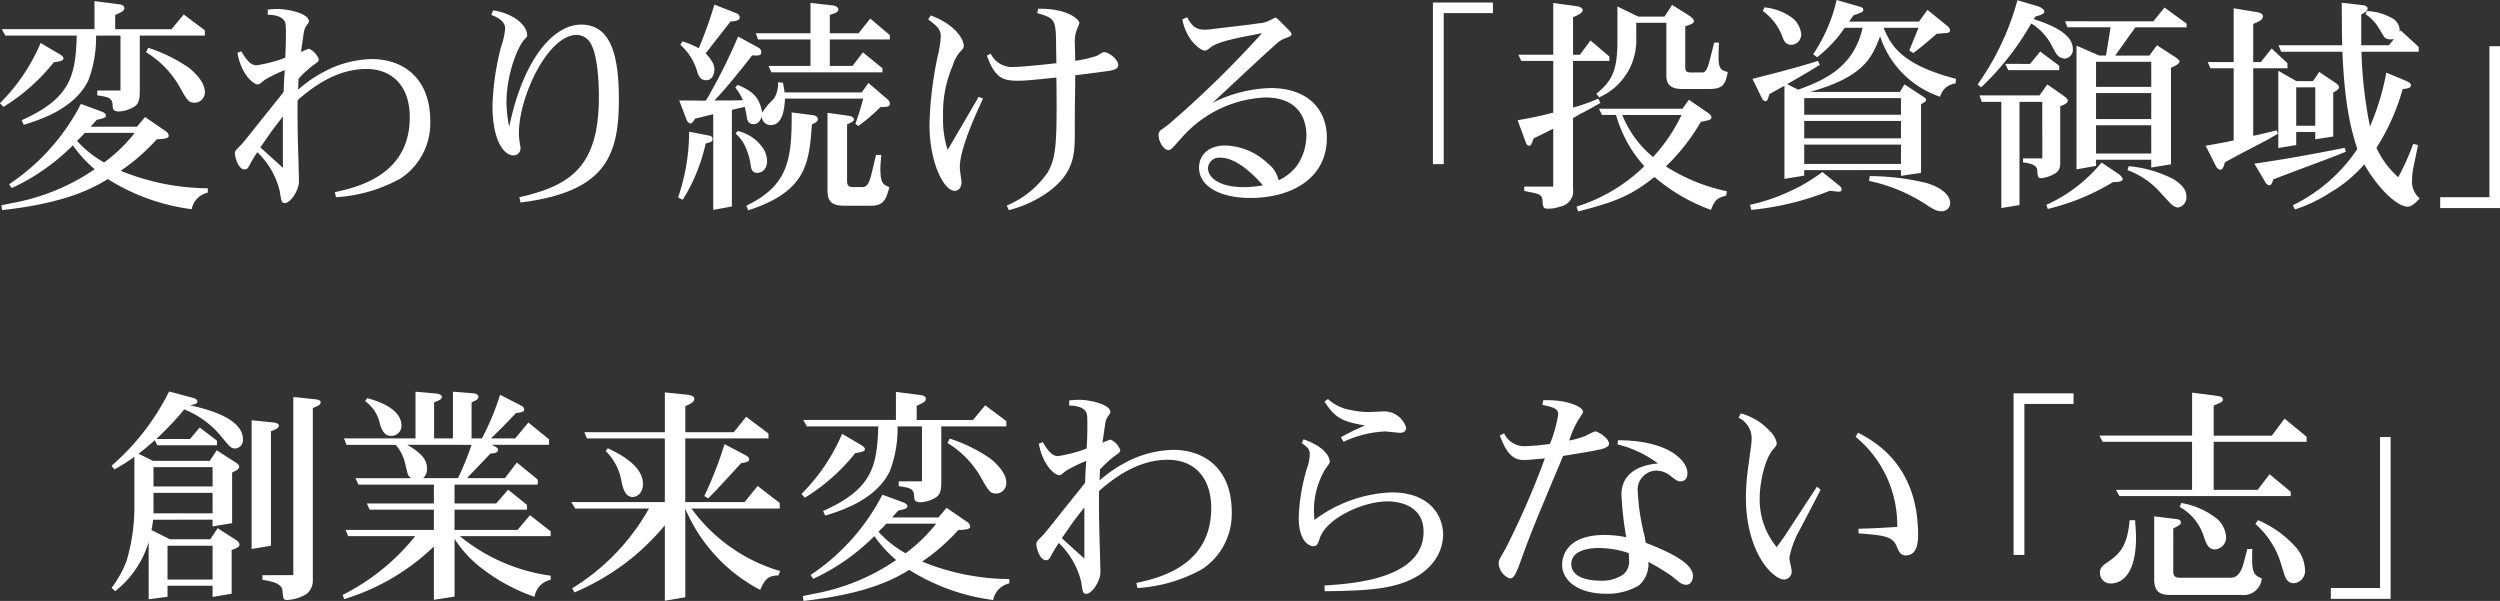 <svg xmlns="http://www.w3.org/2000/svg" width="287" height="68.985" viewBox="0 0 287 68.985">
  <rect x="0" y="0" width="287" height="68.985" fill="#333333" stroke="none"/>
  <g id="グループ_89045" data-name="グループ 89045" transform="translate(-1685 13044)">
    <g id="グループ_89044" data-name="グループ 89044" transform="translate(1685 -13044)">
      <path id="パス_201472" data-name="パス 201472" d="M52.137,230.132c.211.13.341.29.341.42,0,.264-.394.345-1.107.449a22.181,22.181,0,0,1-5.781,5.12l-.4-.422a21.743,21.743,0,0,0,4.672-6.914Zm9.711,7.152,2.35,1.609a.748.748,0,0,1,.37.53c0,.341-.555.367-1.373.42a23.476,23.476,0,0,1-4.143,3.615,26.954,26.954,0,0,0,10,2.007v.5a2.4,2.4,0,0,0-1.848,1.9,23.664,23.664,0,0,1-9.634-3.457c-1.609.977-4.672,2.744-12.14,3.563l-.077-.554,1.133-.238a24.483,24.483,0,0,0,9.581-3.9,14.565,14.565,0,0,1-2.509-2.746,24.122,24.122,0,0,1-7.019,4.909l-.29-.449a24.607,24.607,0,0,0,8.234-9.211l2.454.9c.293.132.422.29.422.422,0,.264-.315.343-1.054.5-.317.343-.343.4-.713.792h5.33Zm-2.9-12.932c.343.053.528.238.528.423,0,.317-.343.475-1.056.792V227.2h6.467l1.4-1.688,2.427,1.82v.607H61.241v6.441c0,1.107-.238,1.5-.711,1.767a3.769,3.769,0,0,1-1.664.5c-.713,0-.713-.343-.739-.634,0-.948-.5-1.03-1.767-1.215v-.555h2.665v-6.307h-2.8a13.929,13.929,0,0,1-.869,5.094c-1.584,3.378-5.807,4.645-7.442,5.147l-.238-.528c5.778-2.561,6.175-5.279,6.333-9.713H45.8l-.394-.739H56.043v-3.219ZM54.934,239.1c-.343.4-.475.5-.9.924a12.391,12.391,0,0,0,3.114,2.48,18.01,18.01,0,0,0,3.512-3.4Zm7.284-9.763a17.974,17.974,0,0,1,4.7,2.321c.343.29,1.793,1.479,1.793,2.746a1.189,1.189,0,0,1-1.16,1.239c-.713,0-.9-.317-1.822-1.978a11.117,11.117,0,0,0-3.774-3.827Z" transform="translate(-45.195 -223.85)" fill="#fff"/>
      <path id="パス_201473" data-name="パス 201473" d="M65.179,228.349c-.026.211-.106.739-.132.977a9.125,9.125,0,0,1,.9-.37,2.069,2.069,0,0,1,1.135,1.215c0,.209-.053.262-.687.711a13.558,13.558,0,0,0-1.635,1.505c-.029.687-.029.871-.053,1.268a14.965,14.965,0,0,1,2.982-2.06,12.078,12.078,0,0,1,5.462-1.452c3.695,0,6.731,2.244,6.731,7.127a7.611,7.611,0,0,1-3.4,6.571A17.38,17.38,0,0,1,69.059,246l-.13-.579c2.506-.555,8.6-1.9,8.6-8.6,0-3.563-2-5.543-4.986-5.543s-5.649,1.584-7.891,3.589c-.029,2.35.024,4.7.106,7.048,0,.367.051,1.952.051,2.269,0,1.03-.975,2.48-1.609,2.48-.4,0-.4-.13-.607-1.4a9.147,9.147,0,0,0-2.559-4.432,13.083,13.083,0,0,0-.951,1.584c-.158.262-.264.394-.5.394-.845,0-1.135-1.661-1.135-1.82,0-.29.079-.37.713-1,.29-.29,1.558-1.9,1.846-2.269l2.324-2.9c.106-.1.475-.605.713-.9l.053-1.267.079-1.241a15.807,15.807,0,0,0-2.324,1.135c-.552.449-.605.5-.79.5-.4,0-1.822-.951-2.324-3.615l.449-.185c.449.739.977,1.609,1.743,1.609a15.774,15.774,0,0,0,3.3-.869l.053-1.109c.026-.871.026-1.215.026-1.426,0-1.03,0-1.45-.185-1.716-.422-.658-1.611-.684-1.9-.684v-.581a9.17,9.17,0,0,1,1.056-.079c1.426,0,3.668.555,3.668,1.4,0,.132-.053.185-.4.687a2.665,2.665,0,0,0-.211.819Zm-2.216,8.393c-.924,1.186-1.188,1.505-1.98,2.665l-.607.871,2.007,1.822c.185.156.29.264.581.526Z" transform="translate(-30.487 -223.36)" fill="#fff"/>
      <path id="パス_201474" data-name="パス 201474" d="M71.037,224.462c2.242.343,3.906,1.637,3.906,2.876,0,.132-.026.158-.317.475-.687.687-2.057,3.879-2.057,7.231a13.943,13.943,0,0,0,.317,2.773c1.609-7.761,5.065-11.717,8.261-11.717,3.4,0,4.326,3.51,4.326,8.6,0,6.623-1.661,10.611-11.293,11.823l-.132-.607c5.963-1.345,9.13-3.587,9.13-11.533,0-.764-.026-4.669-.975-6.174a1.843,1.843,0,0,0-1.584-.924c-3.272,0-6.623,7.046-6.623,11.269a6.091,6.091,0,0,0,.077.977c0,.053.108.581.108.792a.8.8,0,0,1-.819.792c-.951,0-2.4-1.426-2.4-5.754a30.057,30.057,0,0,1,1.03-6.861,7.48,7.48,0,0,0,.422-1.954c0-.948-1.109-1.371-1.584-1.556Z" transform="translate(-14.426 -223.274)" fill="#fff"/>
      <path id="パス_201475" data-name="パス 201475" d="M84.162,239.307a.4.4,0,0,1,.37.367c0,.343-.238.4-.792.528a20.407,20.407,0,0,1-2.638,6.465l-.53-.262a23.405,23.405,0,0,0,1.267-7.55Zm5.673-10.083a.6.6,0,0,1,.29.5c0,.42-.343.4-1.054.37l-1.138,1.45c-1.741,2.165-2.454,2.955-3.193,3.721h2.086l1.188-.026a6.12,6.12,0,0,0-.871-1.45l.264-.317c1.978.843,2.506,1.582,2.823,3.193a9.335,9.335,0,0,1,.66-.9l.713-.739a3.4,3.4,0,0,0,.449-1.846l.555.053a11.15,11.15,0,0,1,.185,1.109h8.866l.766-1.083,2.216,1.9a.669.669,0,0,1,.238.449c0,.4-.262.4-1.083.422a19.664,19.664,0,0,1-2.533,2.165l-.343-.238a26.888,26.888,0,0,0,.9-2.9H92.843c-.1,2.3-.764,3.037-1.635,3.037a1.017,1.017,0,0,1-1.03-.951c-.211.5-.449.843-.951.843-.555,0-.687-.394-.764-.764a11.522,11.522,0,0,0-.238-1.215c-.739.158-.792.185-1.479.343v11.084l-2.139.4V236.852c-.9.211-1.212.29-2.084.5-.106.185-.317.555-.555.555-.185,0-.4-.317-.475-.555l-.792-2.086c.449,0,2.588.026,3.061.026a63.431,63.431,0,0,0,3.7-7.363Zm-2.612-3.985a.565.565,0,0,1,.423.475c0,.394-.4.422-1.056.5-.422.53-1.741,2.218-2.85,3.644.9.975,1,1.45,1,1.873,0,.528-.262,1.215-.922,1.215-.687,0-.9-.5-1.056-1a6.431,6.431,0,0,0-1.928-3.061l.238-.4a9.483,9.483,0,0,1,1.875.792,48.81,48.81,0,0,0,1.793-5.015Zm.185,13.537a4.762,4.762,0,0,1,2.955,2.033,2.781,2.781,0,0,1,.422,1.4c0,.953-.581,1.373-1.109,1.373-.634,0-.737-.528-.79-1.028a7.332,7.332,0,0,0-.768-2.324,4.544,4.544,0,0,0-.948-1.162Zm8.63-1.82c.317.026.579.211.579.449,0,.29-.29.423-.684.607-.317,4.592-.687,7.706-7.312,9.869l-.211-.528c4.672-2.3,5.253-5.015,5.2-10.714Zm5.25-9.4,1.347-1.688,2.242,1.9v.5H97.99v3.034H100.6l1.188-1.556,2.242,1.82v.475H91.287l-.343-.739h4.828v-3.034H89.756l-.264-.713h6.28v-3.483l2.588.29c.317.053.607.211.607.449,0,.317-.317.422-.977.634v2.11Zm2.007,13.962h.607c-.026.262-.108,1.083-.108,1.556,0,1.743.345,1.875,1.03,2.139-.341,1.292-.579,2.137-2.084,2.137H99.653c-1.452,0-1.928-.5-1.928-1.767v-8.894l2.482.343c.288.026.555.238.555.4,0,.238-.317.367-.792.581V244.5c0,.5.156.713.684.713h1.056c.528,0,.792-.343,1.109-1.69Z" transform="translate(-2.727 -223.735)" fill="#fff"/>
      <path id="パス_201476" data-name="パス 201476" d="M93.932,225.146c3.193,1.241,3.774,3.008,3.774,3.431,0,.317-.053.37-.5.843a4.056,4.056,0,0,0-.739,1.426,13.713,13.713,0,0,0-1.133,5.913,11.066,11.066,0,0,0,.526,3.827l3.563-6.1.5.211c-.843,1.8-2.665,5.754-2.665,7.867a2.124,2.124,0,0,0,.026.42l.158,1.188c.053.475-.158,1.107-.792,1.107-1.215,0-2.876-3.217-2.876-7.545A41.63,41.63,0,0,1,94.7,229.9a12.6,12.6,0,0,0,.37-2.35c0-.79-.37-1.135-1.45-1.952Zm14.409,5.488-.026-1.45c-.026-3.618-.026-3.668-2.163-4.3l.079-.5c3.325-.079,4.749,1.215,4.749,1.637a4.316,4.316,0,0,1-.262.684,3.8,3.8,0,0,0-.264,1.347c0,.343.053,1.978.053,2.3a12.978,12.978,0,0,0,2.506-.579,5.521,5.521,0,0,1,.766-.422c.555,0,1.661.816,1.661,1.5,0,.475-.66.581-1.028.66-.4.053-2.693.37-3.906.5l-.026,2.638c-.026.713-.026,3.879-.026,4.54-.053,1.954-.081,4.143-3.246,6.362a13.852,13.852,0,0,1-4.328,1.952l-.238-.528a10.787,10.787,0,0,0,4.645-3.721c.922-1.5,1.08-3.087,1.08-7.68,0-.766,0-1.611-.026-3.3l-1.793.185c-1.294.132-2.007.185-2.614.185-1.688,0-2.638-.264-3.563-2.876l.422-.238a2.744,2.744,0,0,0,2.746,1.529c.684,0,2.48-.185,3.325-.264Z" transform="translate(12.932 -223.376)" fill="#fff"/>
      <path id="パス_201477" data-name="パス 201477" d="M111.842,234.638a15.747,15.747,0,0,1,6.648-1.688c4.172,0,6.467,2.321,6.467,5.726,0,4.645-4.064,6.89-8.789,6.89-3.483,0-5.884-1.347-5.884-3.483,0-1.4,1.054-2.535,2.982-2.535a7.281,7.281,0,0,1,4.909,2.06,3.277,3.277,0,0,1,1.239,1.925,5.377,5.377,0,0,0,2.244-1.873,6.259,6.259,0,0,0,.951-3.274c0-2.348-1.32-4.355-4.7-4.355a13.591,13.591,0,0,0-9.528,4.513c-1.215,1.373-1.347,1.532-1.582,1.532-.607,0-1.162-1.03-1.162-1.716a.769.769,0,0,1,.4-.684l.687-.5a117.472,117.472,0,0,0,10.793-10.531l-1.347.264c-1.265.238-3.695.713-4.487,1.32-.5.4-.607.423-.737.423-.425,0-1.162-.687-1.532-1.162a6,6,0,0,1-1.056-2.427l.555-.238c.555.977.951,1.424,2.06,1.424a5.072,5.072,0,0,0,.658-.053l4.434-.526,1.135-.161a2.876,2.876,0,0,0,1.162-.315c.026,0,.634-.317.66-.317.158,0,.238.079.845.687.922.922,1.028,1,1.028,1.239,0,.158-.158.211-.555.37a3.057,3.057,0,0,0-1.133.66c-.715.634-1.637,1.452-5.411,4.988Zm.922,6.309a1.279,1.279,0,0,0-1.452,1.213c0,1,1.215,2.165,4.093,2.165a12.177,12.177,0,0,0,2.216-.211C114.927,241.053,113.292,240.947,112.764,240.947Z" transform="translate(27.366 -222.841)" fill="#fff"/>
      <path id="パス_201478" data-name="パス 201478" d="M126.841,225.269h-5.649v17.337h-1.241V224.054h6.89Z" transform="translate(44.547 -223.764)" fill="#fff"/>
      <path id="パス_201479" data-name="パス 201479" d="M124.372,237.538c1.925-.343,2.533-.475,4.088-.871V230.73h-3.668l-.341-.713h4.009v-5.939l2.693.37c.343.026.687.238.687.449,0,.29-.449.528-1.109.819v4.3h.792l1.212-1.637,2.165,1.848v.5h-4.17v5.356a20.389,20.389,0,0,0,2.9-1.03l.238.5c-1.292.739-1.635.924-2.321,1.267l-.819.475v8.1a1.8,1.8,0,0,1-1.479,2.057,3.934,3.934,0,0,1-1.424.238c-.422,0-.528-.132-.581-.634-.026-.711-.053-.975-1.056-1.186l-1.056-.211v-.5h3.325v-6.65c-.922.473-1.239.631-2.242,1.107-.29.766-.317.845-.555.845-.185,0-.29-.238-.343-.343Zm6.755,9.922a19.371,19.371,0,0,0,7.785-4.645,14.758,14.758,0,0,1-3.246-5.884h-1.611l-.343-.713h9.581l.739-1.03,2.11,1.452c.106.053.475.317.475.555,0,.29-.185.317-1.215.528a23.284,23.284,0,0,1-4.011,5.118,21.13,21.13,0,0,0,7,2.852l-.079.5c-.977.238-1.32.475-1.743,1.637a20.889,20.889,0,0,1-6.491-3.774c-2.77,2.189-4.434,2.823-8.762,3.959Zm12.985-21.9c.077.053.5.368.5.581,0,.29-.394.422-1,.607v4.643c0,.528.132.66.66.66h1.318c.29,0,.528-.211.845-1.45l.5-1.98h.555c-.026.264-.053.975-.053,1.661,0,1.188.185,1.532,1.054,1.716-.288,1.611-.687,1.952-2.242,1.952h-2.955c-1.743,0-1.848-.869-1.848-1.688v-5.913h-3.457v1.8a7.144,7.144,0,0,1-4.249,6.758l-.343-.4c1.743-1.424,2.429-2.559,2.429-6.042v-3.985l2.4,1.162h3.008l.871-1.347Zm-7.732,11.374a12.2,12.2,0,0,0,3.536,4.83,19.517,19.517,0,0,0,3.272-4.83Z" transform="translate(49.854 -223.735)" fill="#fff"/>
      <path id="パス_201480" data-name="パス 201480" d="M145.648,245.825a32.778,32.778,0,0,1-9,2.192l-.156-.581a21.3,21.3,0,0,0,4.46-1.5,19.607,19.607,0,0,0,3.853-2.271l2,1.611a.633.633,0,0,1,.211.4c0,.29-.343.264-.528.238Zm-2.929-2.374v.634l-2.269.37V233.767l-1.716.951c-.238.737-.264.816-.475.816a.5.5,0,0,1-.37-.29l-1.107-2.269,1.45-.37c3.14-.792,4.777-1.294,6.071-1.688l.211.447c-1.32.819-1.69,1.03-3.747,2.218l1.265.634c3.14-1.135,6.388-2.641,7.389-7.1h-2.057a14.736,14.736,0,0,1-3.166,3.378l-.449-.345a18.561,18.561,0,0,0,2.691-6.227l2.744.792c.185.053.317.185.317.317,0,.264-.106.29-1.133.66-.238.343-.264.37-.475.711h8l.975-1.344,2.35,1.9a.64.64,0,0,1,.238.475c0,.264-.4.29-.555.29l-.977.079c-1.505,1.32-1.928,1.637-2.691,2.218l-.449-.317.37-.9.687-1.688h-4.014c.821,1.873,1.822,4.17,8.316,5.858l-.053.528a2.062,2.062,0,0,0-1.769,1.529,10.9,10.9,0,0,1-6.887-6.94c-.951,2.48-1.875,4.645-8.049,6.388H153.7l.528-.871,2.218,1.45c.053.029.264.185.264.317,0,.211-.264.343-.581.5v7.891l-2.3.343v-.66Zm-4.566-18.684a6.414,6.414,0,0,1,3.272,1.268,2.8,2.8,0,0,1,.951,1.793,1.187,1.187,0,0,1-1.135,1.241c-.658,0-.871-.5-1.028-.951a6.4,6.4,0,0,0-2.244-2.929Zm15.676,10.424h-11.11v1.9h11.11Zm0,2.614h-11.11v2h11.11Zm0,2.718h-11.11v2.218h11.11Zm-3.589,3.615a28.324,28.324,0,0,1,6.52.792c2.321.713,2.718,1.8,2.718,2.269a.959.959,0,0,1-1,.977c-.343,0-.687-.053-1.637-.687a19.277,19.277,0,0,0-6.676-2.8Z" transform="translate(64.404 -223.922)" fill="#fff"/>
      <path id="パス_201481" data-name="パス 201481" d="M155.259,224.62c.449.132.766.423.766.607,0,.317-.66.475-1.03.581l-.185.288c2.4.792,4.487,1.8,4.487,3.433a1.009,1.009,0,0,1-.951,1.107,1.292,1.292,0,0,1-1.03-.687l-.605-1.107a6.343,6.343,0,0,0-2.192-2.242,31.454,31.454,0,0,1-5.754,7.334l-.394-.341a30.425,30.425,0,0,0,4.564-9.66Zm.528,10.978h-2.614v11.849l-2.084.343V235.6h-2.244l-.262-.739h6.887l.9-1.265,1.769,1.239c.211.158.581.4.581.607,0,.343-.581.555-.871.66v6.465c0,.792-.211,1.135-1.08,1.505a3.653,3.653,0,0,1-1.135.29c-.37,0-.37-.211-.422-.924-.053-.658-.951-.79-1.637-.9v-.449h2.218Zm-1.4-4.355,1.162-1.424,2.189,1.635v.5h-5.858l-.343-.713Zm10.133,12.615c.345.238.5.475.5.581,0,.37-.711.37-1.107.37a26.2,26.2,0,0,1-7.495,3.087l-.158-.475a17.4,17.4,0,0,0,6.333-4.856Zm4.014-17.5,1.292-1.584,2.533,1.848v.423h-5.884l-.607.843c-.792,1.109-1.133,1.611-1.716,2.4h3.934l.871-1.188,1.952,1.265c.211.132.634.4.634.607,0,.293-.634.555-.977.713v11.086l-2.269.37v-.9h-6.335v.713l-2.242.394v-14.2l2.612,1.135h.766c.317-1.875.343-2.007.528-3.246H158.69l-.29-.687Zm-.238,4.643h-6.335v2.878H168.3Zm0,3.589h-6.335v2.984H168.3Zm0,3.695h-6.335v3.248H168.3Zm-2.588,4.7a13.8,13.8,0,0,1,5.12,1.479c.9.554,1.505,1.188,1.505,1.98a1.184,1.184,0,0,1-.977,1.292,1.527,1.527,0,0,1-.871-.5l-1.373-1.477a9.37,9.37,0,0,0-3.536-2.324Z" transform="translate(78.665 -223.907)" fill="#fff"/>
      <path id="パス_201482" data-name="パス 201482" d="M166.6,230.876l1.241-1.558,1.82,1.688v.581h-3.932v7.759c.951-.209,1.267-.29,2.693-.631l.132.394c-.477.264-1.162.687-1.4.792l-3.325,1.743c-.211.132-.977.526-1.347.739-.185.607-.264.843-.528.843-.238,0-.449-.264-.526-.449l-1.162-2.3c1.688-.29,2.11-.37,3.219-.607v-8.287h-2.665l-.317-.711h2.982V224.7l2.718.449c.158.026.634.132.634.475,0,.4-.422.581-1.109.869v4.383Zm9.634,9.843.132.449c-.4.158-1.584.632-1.875.739L169.5,243.78c-.341.132-.948.37-1.45.554-.185.475-.238.687-.475.687-.211,0-.37-.211-.449-.343l-1.267-2.139c1.928-.288,3.774-.555,8.076-1.371Zm-5.569-1.822V240.4l-2.057.343v-8.868l2.084,1.188h1.9l.711-1.056,1.928,1.294c.132.106.343.264.343.449,0,.238-.238.37-.66.632v5.041l-2.06.317V238.9Zm10.635-9.948.581-.713a2.559,2.559,0,0,1-.449.026.8.8,0,0,1-.792-.475l-.579-.951a4.885,4.885,0,0,0-1.426-1.45l.132-.37a6.353,6.353,0,0,1,2.9.819,1.606,1.606,0,0,1,.871,1.556l.106-.158,2.084,1.9v.555h-6.571a49.363,49.363,0,0,0,.977,8.577,28.351,28.351,0,0,0,1.873-6.177l2.218.924c.106.053.607.238.607.5,0,.343-.317.37-.951.475a24.712,24.712,0,0,1-3.008,6.729,10.231,10.231,0,0,0,2.506,3.378,29.294,29.294,0,0,0,1.716-3.827l.554.132-.5,2.427a7.31,7.31,0,0,0-.185,1.584,2.473,2.473,0,0,0,.871,2.11c-.581.66-.977.951-1.4.951-1.056,0-3.193-1.793-4.962-4.854a15.526,15.526,0,0,1-3.959,3.272,16.92,16.92,0,0,1-3.985,1.9l-.264-.475a18.752,18.752,0,0,0,7.416-6.465c-.792-2.374-1.477-5.358-1.714-11.163h-7.022l-.317-.739h7.312c-.026-1.109-.026-1.769-.053-4.883l2.48.29c.238.026.5.185.5.37,0,.317-.475.555-.739.687v3.536Zm-8.445,4.828h-2.189v4.408h2.189Z" transform="translate(92.941 -223.749)" fill="#fff"/>
      <path id="パス_201483" data-name="パス 201483" d="M172.5,243.67h5.649V226.333h1.215v18.579H172.5Z" transform="translate(107.634 -221.028)" fill="#fff"/>
    </g>
    <g id="グループ_89043" data-name="グループ 89043" transform="translate(1697.818 -12999.058)">
      <path id="パス_201484" data-name="パス 201484" d="M191.061,246.26v1.265l-2.165.29v-6.571a11.32,11.32,0,0,1-3.853,5.646l-.4-.394a12.251,12.251,0,0,0,1.716-3.089,21.887,21.887,0,0,0,.9-5.937v-6.018a20.407,20.407,0,0,1-2.3,1.452l-.317-.422a27.5,27.5,0,0,0,6.6-8.525l2.85.766c.211.053.4.238.4.37,0,.29-.317.343-.845.449,1.479.341,6.071,1.347,6.071,3.906a.968.968,0,0,1-.871,1.056c-.475,0-.581-.106-1.743-1.532a10.582,10.582,0,0,0-4.117-2.955,36.955,36.955,0,0,1-3.219,3.4h3.879l1.109-1.32,1.978,1.505v.528h-6.861l-.264-.581c-.819.713-1.056.922-1.873,1.556l1.661.819h6.52l.79-1.215,2.139,1.373c.106.053.449.29.449.5,0,.29-.29.423-.819.687v5.807l-2.242.37v-.768H189.4a9.472,9.472,0,0,1-.185,1.188l2.112,1.056h4.643l.845-1.268,2.06,1.32c.158.106.447.317.447.555,0,.264-.262.394-.9.632v5.015l-2.189.37V246.26Zm-1.611-11.4h6.784v-2.218h-6.784Zm0,3.085h6.784V235.6h-6.784Zm6.784,3.723h-5.173v3.879h5.173Zm7.019-14.147c.211.026.581.106.581.343,0,.317-.317.423-.9.66v13.143l-2.218.37V227.259Zm4.487,18.026a1.99,1.99,0,0,1-.687,1.635,4.708,4.708,0,0,1-2.245.713c-.449,0-.475-.106-.552-1.107-.108-.821-1.241-1.03-2.3-1.215v-.528H205.5V224.592l2.561.264c.238.026.579.106.579.343,0,.29-.317.422-.9.66Z" transform="translate(-184.647 -223.958)" fill="#fff"/>
      <path id="パス_201485" data-name="パス 201485" d="M216.515,229.328l1.505-1.822,2.374,1.928v.634h-6.571c.581.29.713.37.713.579,0,.345-.475.4-.871.423l-2.691,2.823h4.355L216.7,232.1l2.4,1.954v.579h-9.554V236.8h4.777l1.373-1.582,2.163,1.741v.554h-8.313v2.322h7.231l1.426-1.688,2.374,1.846v.555H210.155a20.877,20.877,0,0,0,10.424,4.54v.475a2.361,2.361,0,0,0-1.846,1.952,21.048,21.048,0,0,1-5.781-3.061,13.435,13.435,0,0,1-3.4-3.589v6.623l-2.374.37v-6.122a25.54,25.54,0,0,1-10.294,6.042l-.185-.475a25.309,25.309,0,0,0,8.34-6.755h-7.706l-.29-.713h10.135v-2.322h-7.365l-.341-.713h7.706v-2.165h-8.657l-.343-.739h6.388a1.02,1.02,0,0,1-.451-.711l-.209-.845a4.985,4.985,0,0,0-1.109-2.269h-5.649l-.29-.739h8.208V223.97l2.377.211c.317.026.658.185.658.37,0,.29-.341.423-.9.634v4.143h2.163V223.97l2.35.185c.264.026.579.158.579.4,0,.29-.262.4-.79.634v4.143h1.186a29,29,0,0,0,2.086-5.015l2.454,1.267a.541.541,0,0,1,.317.423c0,.317-.449.341-.951.42-1.109,1.162-1.582,1.664-2.876,2.9Zm-16.994-4.619c2.4.634,3.932,1.714,3.932,3.14a1.146,1.146,0,0,1-1.215,1.188c-.475,0-.9-.238-1.241-1.294a4.274,4.274,0,0,0-1.714-2.691Zm4.59,5.358c2.06,1.162,2.271,2.031,2.271,2.718a1.339,1.339,0,0,1-.449,1.107h4.011a33.5,33.5,0,0,0,1.558-3.824Z" transform="translate(-170.184 -223.943)" fill="#fff"/>
      <path id="パス_201486" data-name="パス 201486" d="M227.282,228.572l1.424-1.769,2.561,1.928v.555h-9.554v7.31h6.81l1.5-1.848,2.533,1.954v.634H222.425a19.236,19.236,0,0,0,10.186,7.178l-.211.5c-1.03.053-1.477.238-2.084,1.664a18.869,18.869,0,0,1-8.6-9.317v10.16l-2.348.4V239.26a27.549,27.549,0,0,1-4.434,4.275,28.223,28.223,0,0,1-5.939,3.431l-.264-.473a25.177,25.177,0,0,0,8.815-9.158h-8.472l-.447-.739h10.741v-7.31h-8.947l-.29-.713h9.238v-4.566l2.586.264c.185.026.792.106.792.475s-.449.581-1.03.845v2.982Zm-14.464,1.846c1.056.5,4.038,1.9,4.038,4.091,0,1.083-.711,1.505-1.186,1.505-.871,0-1.135-1.083-1.294-1.873a6.3,6.3,0,0,0-1.8-3.406Zm15.7.739c.235.106.526.317.526.5,0,.317-.29.37-.924.475-.394.423-2.137,2.35-2.506,2.72-.317.37-.634.658-1.267,1.318l-.449-.264a43.7,43.7,0,0,0,2.324-5.963Z" transform="translate(-155.863 -223.9)" fill="#fff"/>
      <path id="パス_201487" data-name="パス 201487" d="M227.577,230.132c.211.13.341.29.341.42,0,.264-.394.345-1.107.449a22.182,22.182,0,0,1-5.781,5.12l-.4-.422a21.743,21.743,0,0,0,4.672-6.914Zm9.711,7.152,2.35,1.609a.743.743,0,0,1,.368.53c0,.341-.552.367-1.371.42a23.476,23.476,0,0,1-4.143,3.615,26.954,26.954,0,0,0,10,2.007v.5a2.4,2.4,0,0,0-1.848,1.9,23.664,23.664,0,0,1-9.634-3.457c-1.609.977-4.672,2.744-12.14,3.563l-.079-.554,1.135-.238a24.483,24.483,0,0,0,9.581-3.9A14.566,14.566,0,0,1,229,240.53a24.121,24.121,0,0,1-7.02,4.909l-.29-.449a24.606,24.606,0,0,0,8.234-9.211l2.454.9c.29.132.422.29.422.422,0,.264-.315.343-1.054.5-.317.343-.343.4-.713.792h5.33Zm-2.9-12.932c.343.053.528.238.528.423,0,.317-.343.475-1.056.792V227.2h6.467l1.4-1.688,2.427,1.82v.607h-7.468v6.441c0,1.107-.238,1.5-.711,1.767a3.77,3.77,0,0,1-1.664.5c-.713,0-.713-.343-.739-.634,0-.948-.5-1.03-1.769-1.215v-.555h2.667v-6.307h-2.8a13.93,13.93,0,0,1-.869,5.094c-1.584,3.378-5.807,4.645-7.442,5.147l-.238-.528c5.778-2.561,6.174-5.279,6.333-9.713h-8.208l-.4-.739h10.635v-3.219ZM230.374,239.1c-.343.4-.475.5-.9.924a12.392,12.392,0,0,0,3.114,2.48,18.011,18.011,0,0,0,3.512-3.4Zm7.284-9.763a17.974,17.974,0,0,1,4.7,2.321c.343.29,1.793,1.479,1.793,2.746a1.189,1.189,0,0,1-1.16,1.239c-.713,0-.9-.317-1.822-1.978a11.118,11.118,0,0,0-3.774-3.827Z" transform="translate(-141.445 -223.929)" fill="#fff"/>
      <path id="パス_201488" data-name="パス 201488" d="M240.619,228.349c-.026.211-.1.739-.132.977a9.361,9.361,0,0,1,.9-.37,2.068,2.068,0,0,1,1.135,1.215c0,.209-.053.262-.687.711a13.736,13.736,0,0,0-1.637,1.505c-.026.687-.026.871-.051,1.268a14.965,14.965,0,0,1,2.982-2.06,12.07,12.07,0,0,1,5.462-1.452c3.695,0,6.731,2.244,6.731,7.127a7.607,7.607,0,0,1-3.406,6.571A17.364,17.364,0,0,1,244.5,246l-.132-.579c2.509-.555,8.6-1.9,8.6-8.6,0-3.563-2-5.543-4.986-5.543s-5.649,1.584-7.893,3.589c-.026,2.35.026,4.7.106,7.048,0,.367.053,1.952.053,2.269,0,1.03-.975,2.48-1.609,2.48-.4,0-.4-.13-.607-1.4a9.134,9.134,0,0,0-2.561-4.432,13.326,13.326,0,0,0-.948,1.584c-.158.262-.264.394-.5.394-.845,0-1.135-1.661-1.135-1.82,0-.29.079-.37.713-1,.29-.29,1.556-1.9,1.848-2.269l2.322-2.9c.106-.1.475-.605.713-.9l.053-1.267.079-1.241a15.673,15.673,0,0,0-2.322,1.135c-.555.449-.607.5-.792.5-.4,0-1.822-.951-2.324-3.615l.449-.185c.449.739.977,1.609,1.743,1.609a15.774,15.774,0,0,0,3.3-.869l.053-1.109c.026-.871.026-1.215.026-1.426,0-1.03,0-1.45-.185-1.716-.422-.658-1.611-.684-1.9-.684v-.581a9.169,9.169,0,0,1,1.056-.079c1.424,0,3.668.555,3.668,1.4,0,.132-.053.185-.4.687a2.665,2.665,0,0,0-.211.819Zm-2.216,8.393c-.924,1.186-1.188,1.505-1.98,2.665l-.607.871,2.007,1.822c.185.156.29.264.581.526Z" transform="translate(-126.737 -223.439)" fill="#fff"/>
      <path id="パス_201489" data-name="パス 201489" d="M247.133,228.973c2.85,1,3.008,2.374,3.008,2.506,0,.238-.053.29-.526.924a9.367,9.367,0,0,0-1.294,4.619c0,.4.053,1.109.053,1.215a15.742,15.742,0,0,1,8.841-3.169c4.617,0,5.937,2.878,5.937,4.856,0,1.529-.843,4.408-5.147,5.7-2.137.634-4.643.737-8.443.79l-.029-.658c3.221-.211,11.376-.739,11.376-6.177,0-3.034-2.852-3.483-4.117-3.483-2.852,0-7.022,1.954-7.785,4.2-.238.687-.317.951-.819.951-.026,0-1.611-.132-1.611-3.3a22.024,22.024,0,0,1,1.083-6.071,5.055,5.055,0,0,0,.185-1.188c0-.581-.211-.764-.924-1.292Zm9.132-3.2a2.633,2.633,0,0,1,2.638,1.848c0,.528-.422.607-.687.607s-1.477-.158-1.741-.158a12.588,12.588,0,0,0-4.751,1.186l-.317-.526c1.4-.739,1.741-.9,2.77-1.347-2.586-.449-3.4-.819-4.645-2.744l.4-.29a5.142,5.142,0,0,0,2.663,1.267,9,9,0,0,0,2.456.209Z" transform="translate(-110.301 -223.482)" fill="#fff"/>
      <path id="パス_201490" data-name="パス 201490" d="M257.641,228.219a2.538,2.538,0,0,0,2.3,1.479,25.046,25.046,0,0,0,2.957-.264,15.268,15.268,0,0,0,.948-3.4c0-.689-.632-.819-1.82-1.083l.106-.528c2.744-.106,4.566.766,4.566,1.32,0,.077-.029.132-.264.5a10.567,10.567,0,0,0-1.32,2.8,9.874,9.874,0,0,0,1.925-.555,7.569,7.569,0,0,1,1.056-.5c.211,0,1.584.713,1.584,1.452,0,.367-.792.581-.924.605-.5.108-1.08.24-2.876.528l-1.479.238c-.394.977-.869,2.139-1.215,2.9l-1.212,2.929c-.554,1.318-1.267,3.061-1.952,4.909l-.555,1.529c-.528,1.426-.739,1.8-1.188,1.8a1.967,1.967,0,0,1-1.268-1.743c0-.317.079-.449.766-1.635a94.464,94.464,0,0,0,4.539-10.4c-.37.026-2.033.185-2.348.185-1.138,0-1.954-.475-2.825-2.823ZM273.9,240.781c2.876,1.135,5.411,2.348,5.411,3.827,0,.37-.185,1-.792,1a1.4,1.4,0,0,1-.792-.315l-.845-.687a28.7,28.7,0,0,0-2.691-1.637,3.164,3.164,0,0,1-1.135,2.746,7.183,7.183,0,0,1-3.668.922c-3.3,0-5.094-1.529-5.094-3.351,0-.764.37-3.4,4.883-3.4a12.088,12.088,0,0,1,2.482.264,37.869,37.869,0,0,1-.555-4.856c0-2.453,1.952-3.431,4.194-3.615a12.921,12.921,0,0,0-4.643-2.189l.051-.475c5.807,0,7.972,2.348,7.972,3.774,0,.816-.5.948-.845.948-.158,0-.343-.024-1.03-.579a2.63,2.63,0,0,0-1.661-.66,2.186,2.186,0,0,0-2.165,2.429,25.787,25.787,0,0,0,.766,5.039Zm-5.385.605c-.449,0-3.166,0-3.166,1.848,0,1.584,2.057,1.9,3.325,1.9a4.256,4.256,0,0,0,2.638-.713,1.9,1.9,0,0,0,.662-1.69c0-.079,0-.394-.029-.764A10.855,10.855,0,0,0,268.513,241.387Z" transform="translate(-97.781 -223.415)" fill="#fff"/>
      <path id="パス_201491" data-name="パス 201491" d="M269.787,225.1a7.084,7.084,0,0,1,3.325,2.031,2.567,2.567,0,0,1,.792,1.373c0,.211-.053.343-.37.687-1.083,1.212-1.584,4.088-1.584,5.62a8.581,8.581,0,0,0,1.954,5.649c.739-1,.948-1.32,1.241-1.769.526-.819,2.9-4.434,3.378-5.173l.422.345c-.37.737-2.033,3.93-2.376,4.564a10.764,10.764,0,0,0-1.215,3.246c0,.238.264,1.267.264,1.505a.911.911,0,0,1-.843,1c-1.294,0-4.408-3.063-4.408-9.475a26.391,26.391,0,0,1,.317-3.774l.238-1.822a7.174,7.174,0,0,0,.106-1.186,2.64,2.64,0,0,0-1.505-2.324Zm13.458,2.216c1.8.951,6.89,3.642,6.89,11.744,0,1.056-.185,2.348-1.426,2.348-.581,0-.792-.447-1-.975-.5-1.241-1.452-1.32-4.408-1.558v-.528c.819-.026,1.954-.053,3.538-.158l.9-.053a13.1,13.1,0,0,0-4.777-10.344Z" transform="translate(-82.756 -222.589)" fill="#fff"/>
      <path id="パス_201492" data-name="パス 201492" d="M290.758,225.269h-5.646v17.337h-1.241V224.054h6.887Z" transform="translate(-65.532 -223.843)" fill="#fff"/>
      <path id="パス_201493" data-name="パス 201493" d="M308.145,228.954,309.6,227l2.535,2.084v.579H301.467v5.517h5.041l1.373-1.793,2.427,2.007v.5H290.647l-.4-.713h8.736v-5.517H288.722l-.37-.711h10.635v-4.936l3.034.4c.053.026.5.079.5.37,0,.264-.106.317-1.056.713v3.457Zm-15.7,9.711c.081,1.162.106,1.584.106,1.98,0,5.094-2.374,5.279-2.85,5.279a1.209,1.209,0,0,1-1.294-1.215c0-.37.081-.687.792-1.162,1.347-.951,2.35-1.714,2.614-4.883Zm4.777-.13c.185.024.475.13.475.367s-.079.293-.871.713V244.5c0,.581.185.766.819.766h5.675c.528,0,1.162-.132,1.582-1.664l.422-1.635h.581c-.026.447-.026.816-.026,1.133,0,1.611.264,1.9,1.109,2.244a2.084,2.084,0,0,1-2.324,1.9h-8.181c-1.107,0-1.846-.317-1.846-1.767v-7.257Zm.528-1.848a9.083,9.083,0,0,1,4.143,1.848,3.123,3.123,0,0,1,1,2.057,1.38,1.38,0,0,1-1.294,1.426c-.766,0-1-.713-1.268-1.479a5.869,5.869,0,0,0-2.77-3.4Zm8.815,1.978a12.065,12.065,0,0,1,4.434,3.221,4.224,4.224,0,0,1,.951,2.427,1.413,1.413,0,0,1-1.294,1.582c-.475,0-.845-.288-1.056-.922l-.475-1.532a9.86,9.86,0,0,0-2.876-4.355Z" transform="translate(-60.153 -223.885)" fill="#fff"/>
      <path id="パス_201494" data-name="パス 201494" d="M300.424,243.67h5.646V226.333h1.215v18.579h-6.861Z" transform="translate(-45.661 -221.107)" fill="#fff"/>
    </g>
  </g>
</svg>
